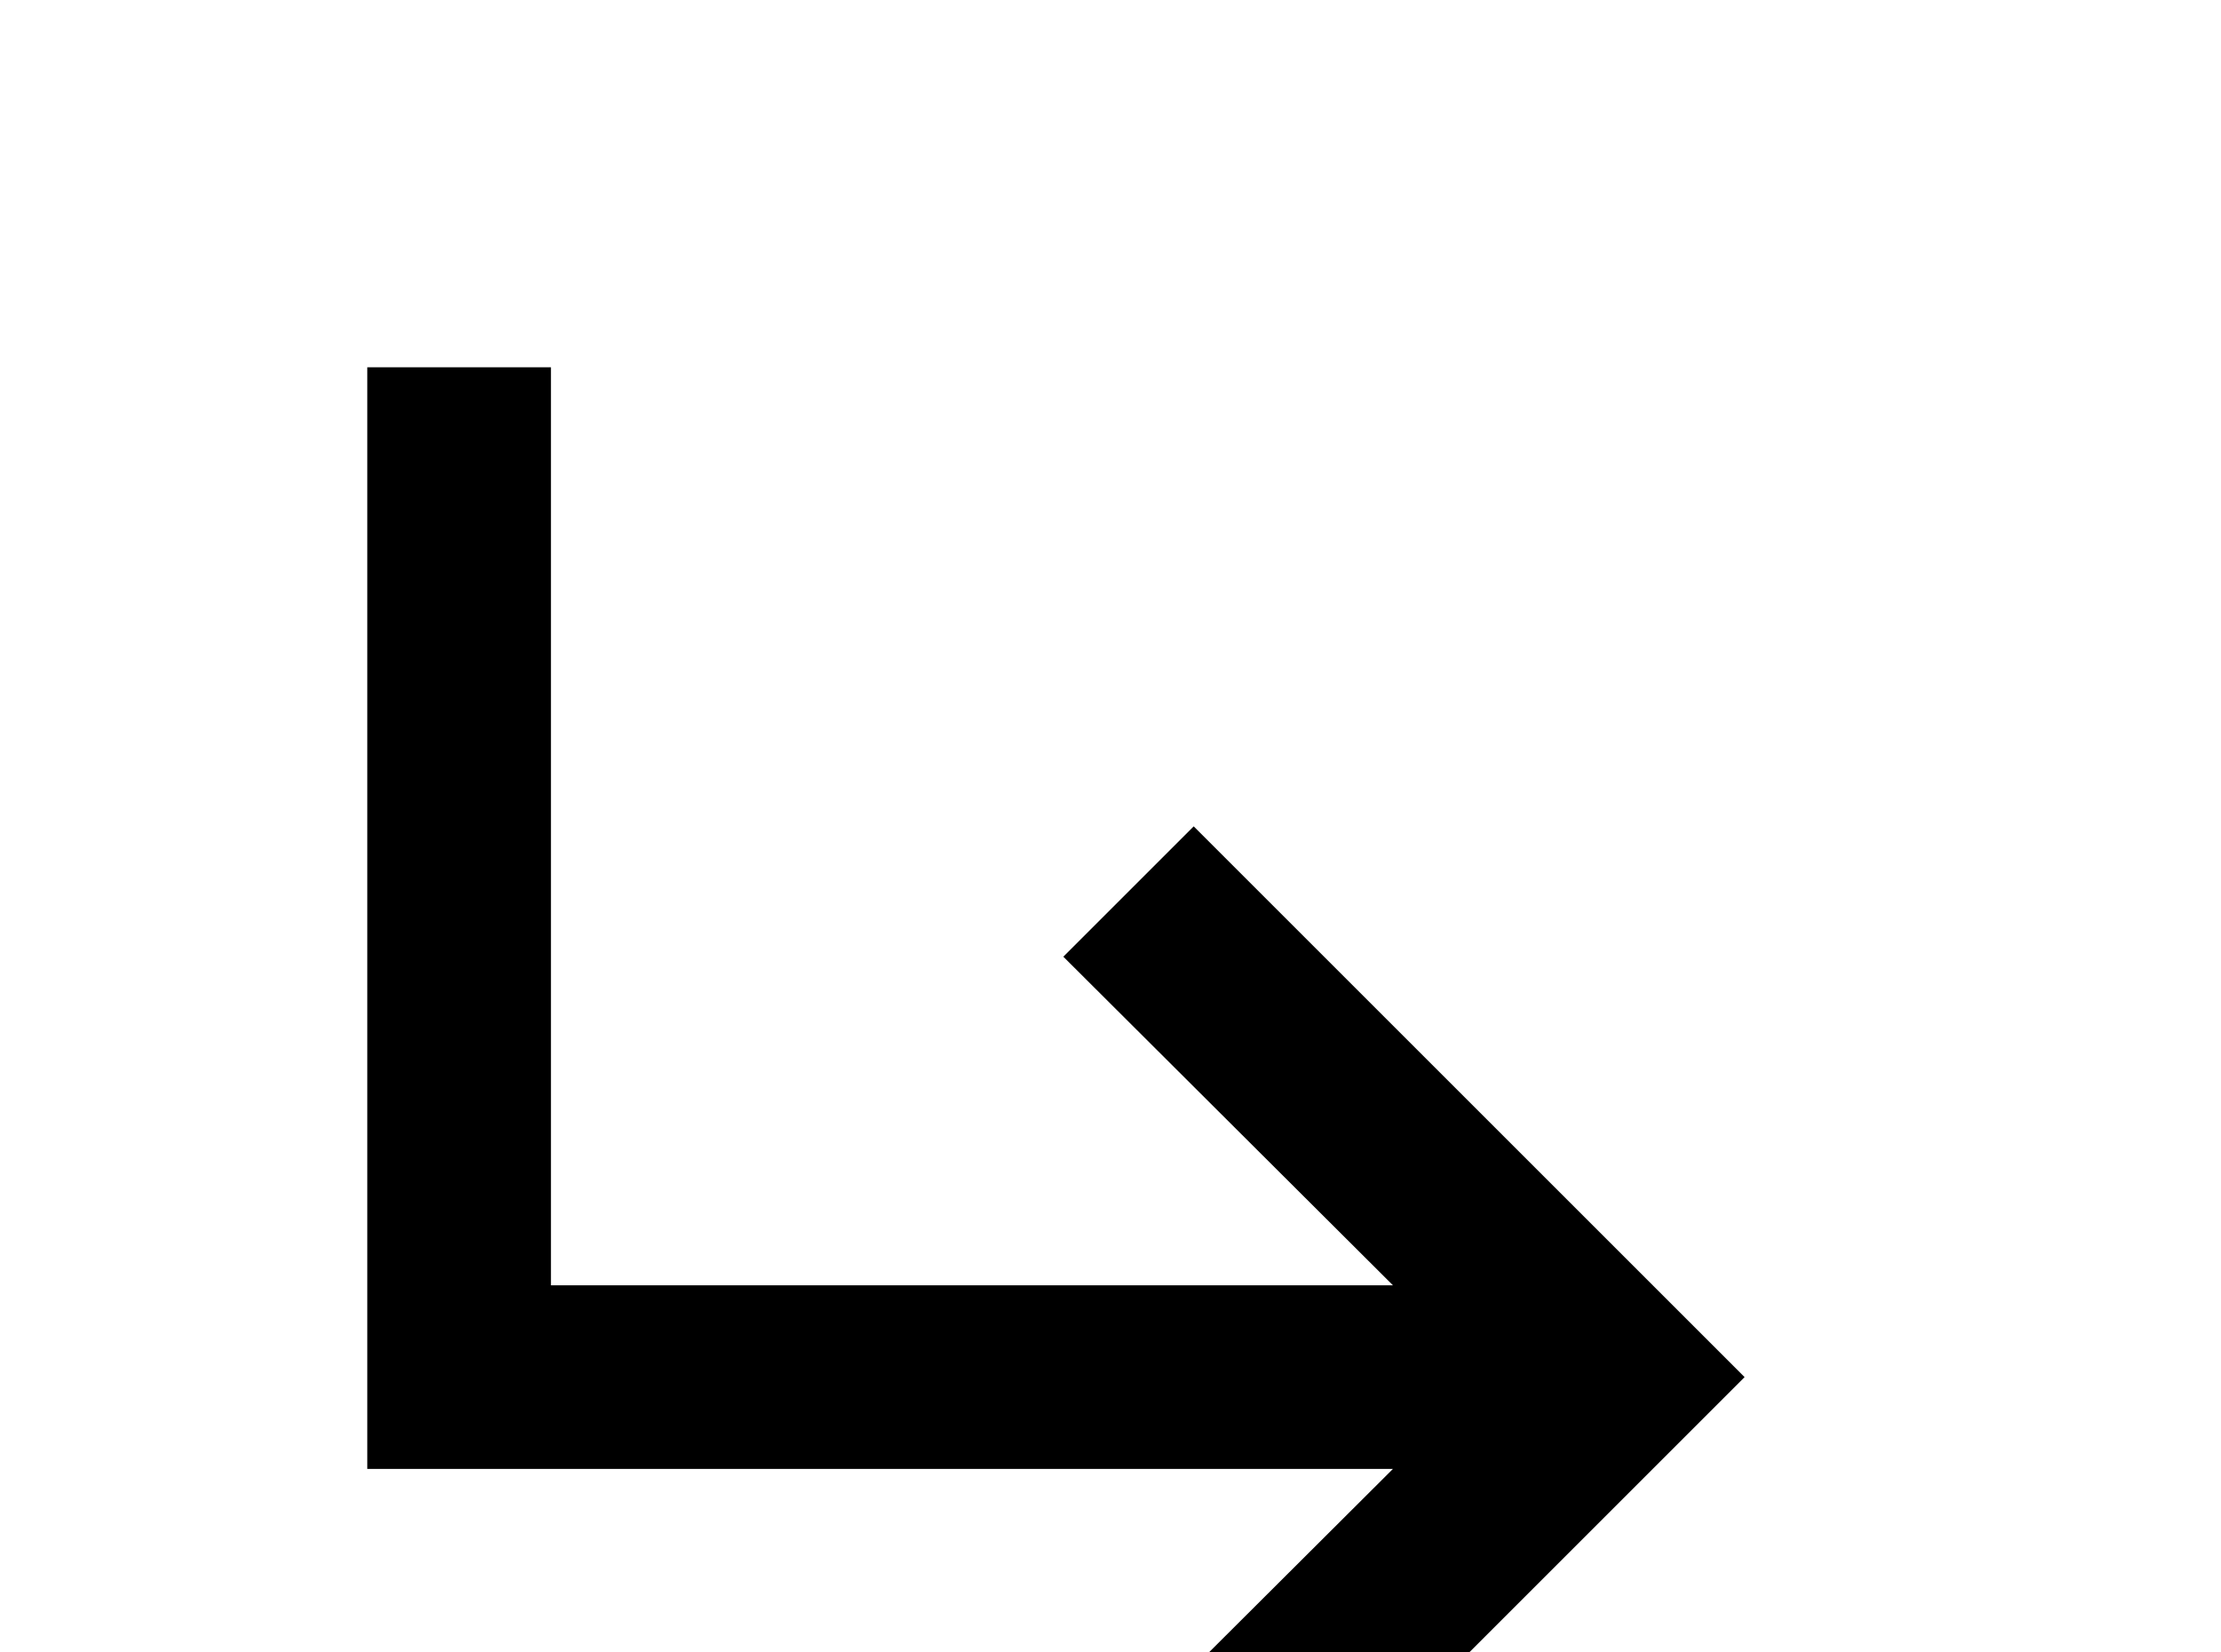 <!-- Generated by IcoMoon.io -->
<svg version="1.1" xmlns="http://www.w3.org/2000/svg" width="43" height="32" viewBox="0 0 43 32">
<title>subdirectory-arrow-right</title>
<path d="M33.778 26.667l-10.667 10.667-2.524-2.524 6.382-6.364h-19.858v-21.333h3.556v17.778h16.302l-6.382-6.364 2.524-2.524 10.667 10.667z"></path>
</svg>
